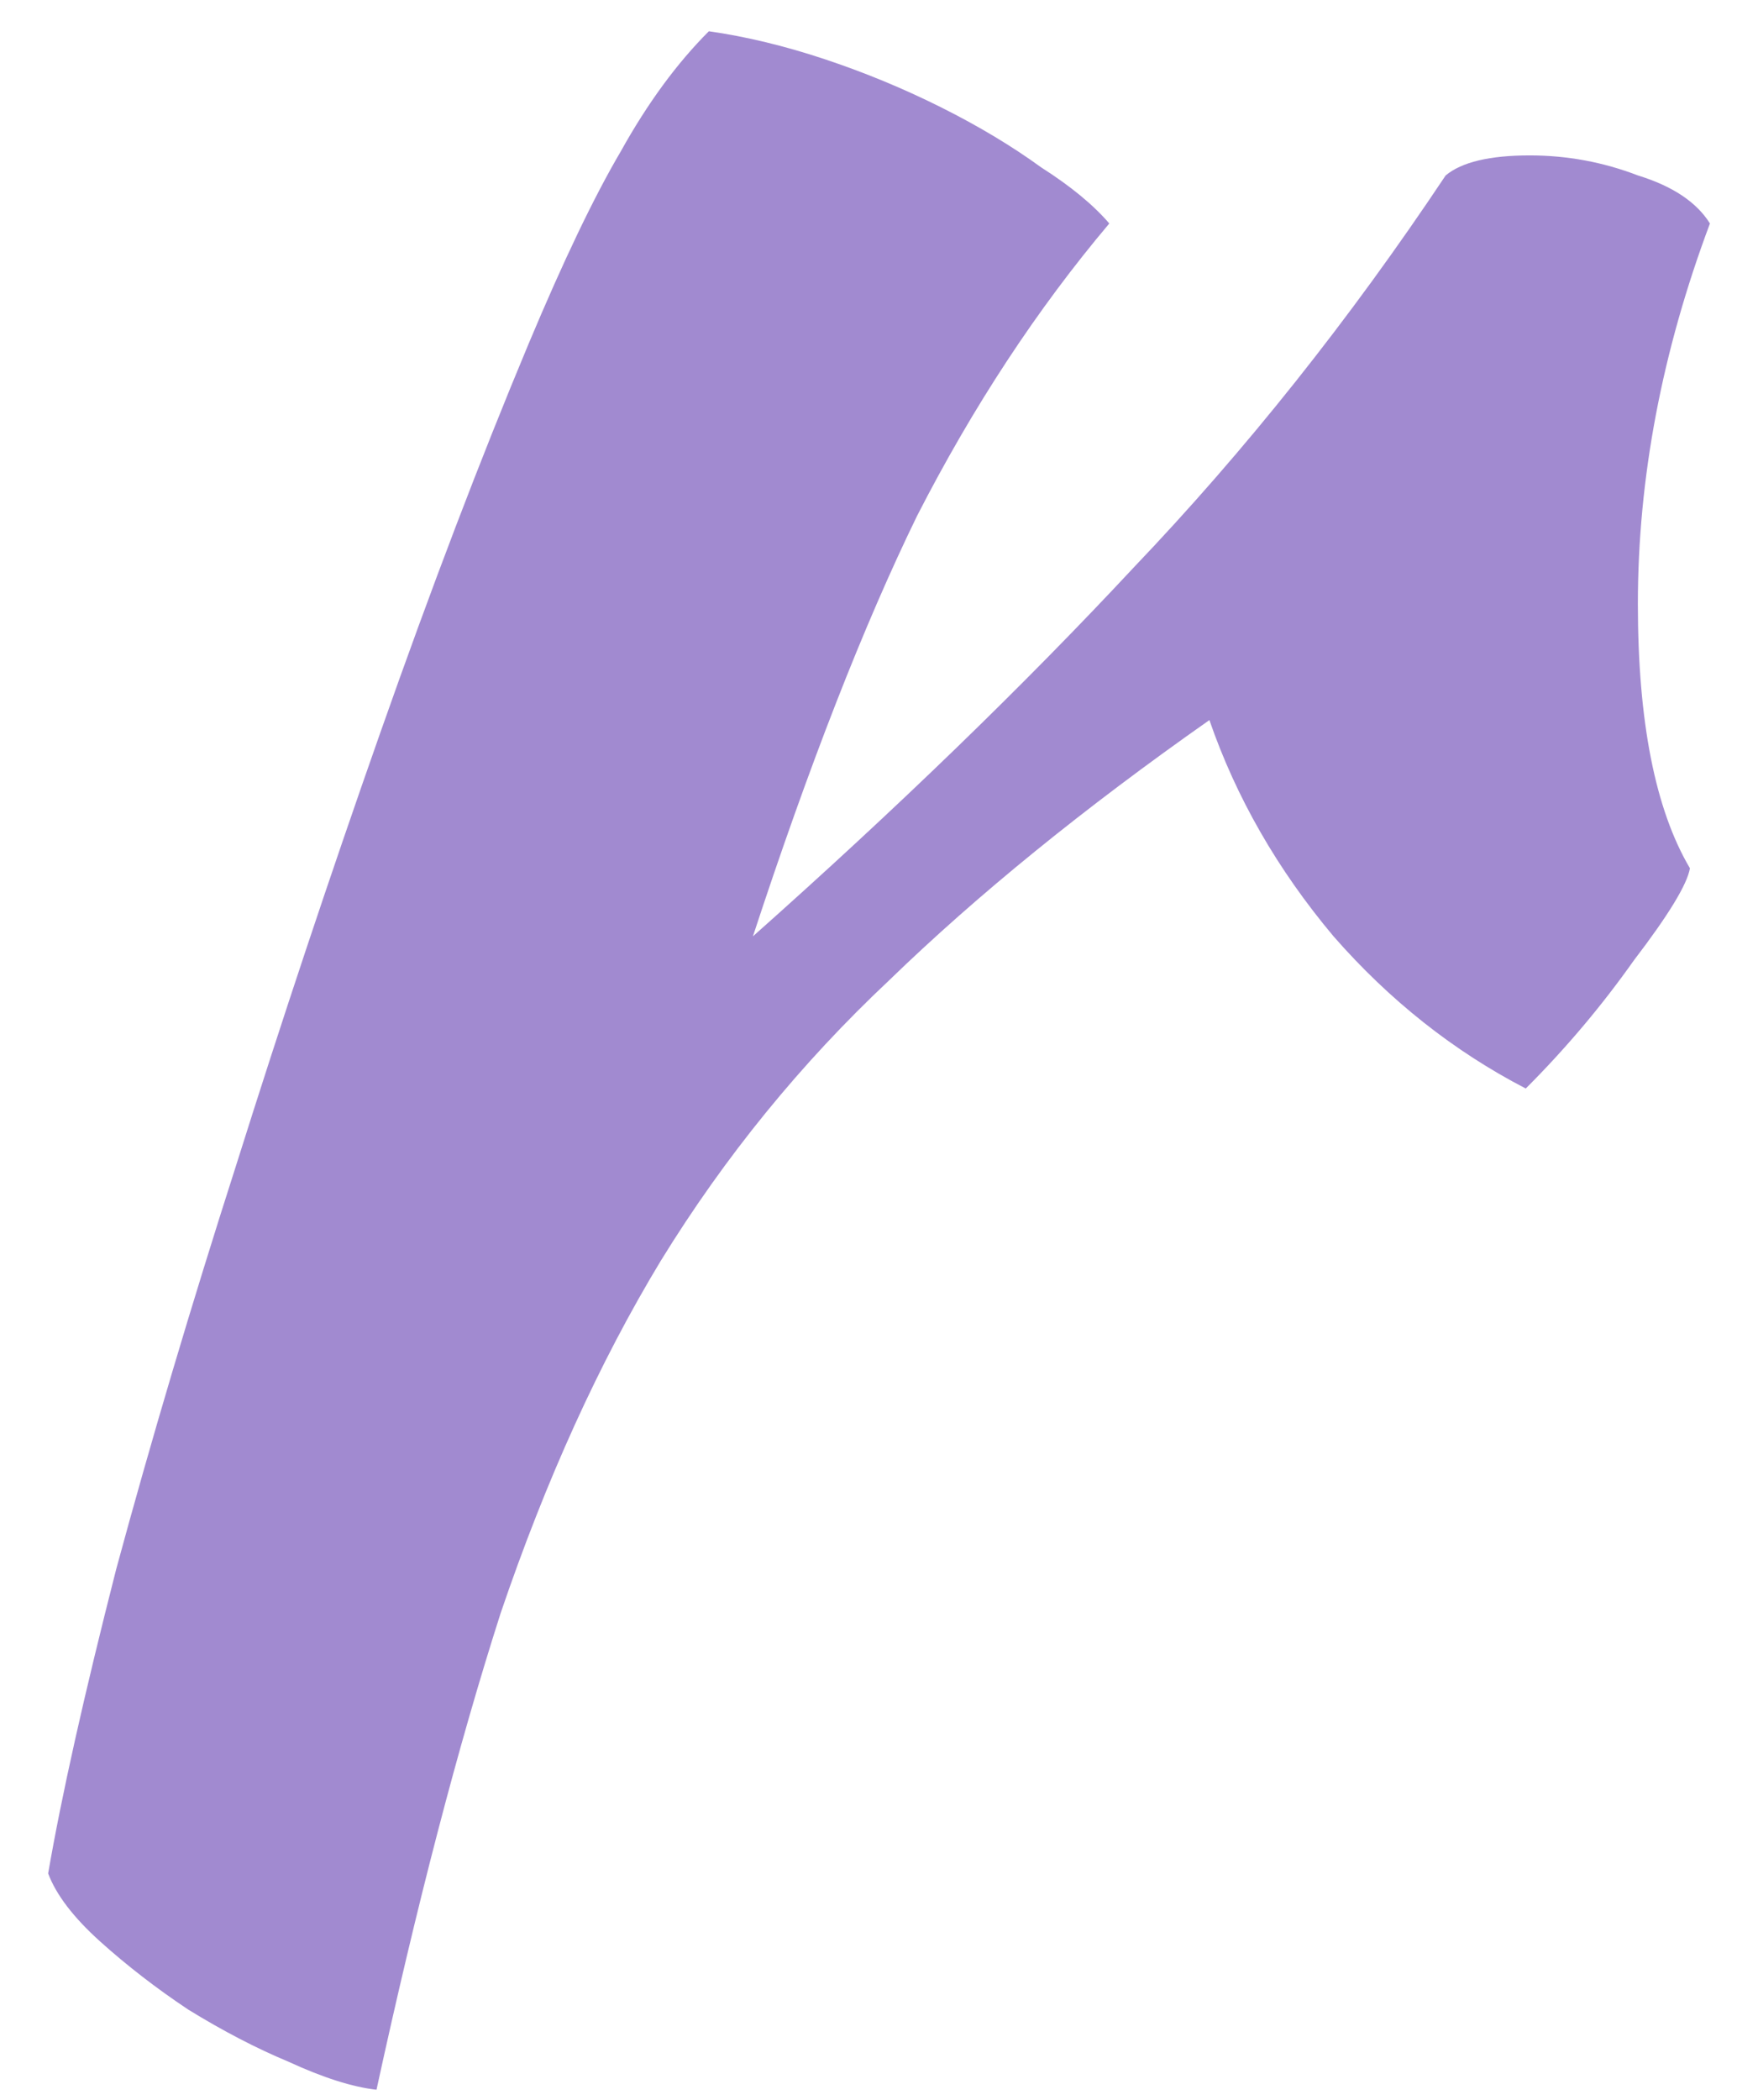 <svg width="36" height="43" viewBox="0 0 36 43" fill="none" xmlns="http://www.w3.org/2000/svg">
<path d="M0.986 38.36C1.259 36.775 1.724 34.697 2.38 32.128C3.091 29.504 3.911 26.743 4.84 23.846C5.769 20.894 6.753 17.942 7.792 14.99C8.831 12.038 9.842 9.387 10.826 7.036C11.537 5.341 12.165 4.029 12.712 3.1C13.259 2.116 13.86 1.296 14.516 0.64C15.281 0.749 16.074 0.941 16.894 1.214C17.714 1.487 18.507 1.815 19.272 2.198C20.037 2.581 20.721 2.991 21.322 3.428C21.923 3.811 22.388 4.193 22.716 4.576C21.24 6.325 19.928 8.321 18.78 10.562C17.687 12.803 16.566 15.673 15.418 19.172C18.37 16.548 20.967 14.033 23.208 11.628C25.504 9.223 27.636 6.544 29.604 3.592C29.932 3.319 30.506 3.182 31.326 3.182C32.091 3.182 32.829 3.319 33.54 3.592C34.251 3.811 34.743 4.139 35.016 4.576C34.032 7.2 33.54 9.797 33.54 12.366C33.54 14.771 33.895 16.575 34.606 17.778C34.551 18.106 34.169 18.735 33.458 19.664C32.802 20.593 32.064 21.468 31.244 22.288C29.768 21.523 28.456 20.484 27.308 19.172C26.16 17.805 25.313 16.329 24.766 14.744C22.197 16.548 20.01 18.325 18.206 20.074C16.402 21.769 14.844 23.682 13.532 25.814C12.275 27.891 11.181 30.297 10.252 33.03C9.377 35.763 8.53 39.016 7.71 42.788C7.218 42.733 6.617 42.542 5.906 42.214C5.25 41.941 4.567 41.585 3.856 41.148C3.2 40.711 2.599 40.246 2.052 39.754C1.505 39.262 1.15 38.797 0.986 38.36Z" fill="#A18AD0"/>
</svg>
